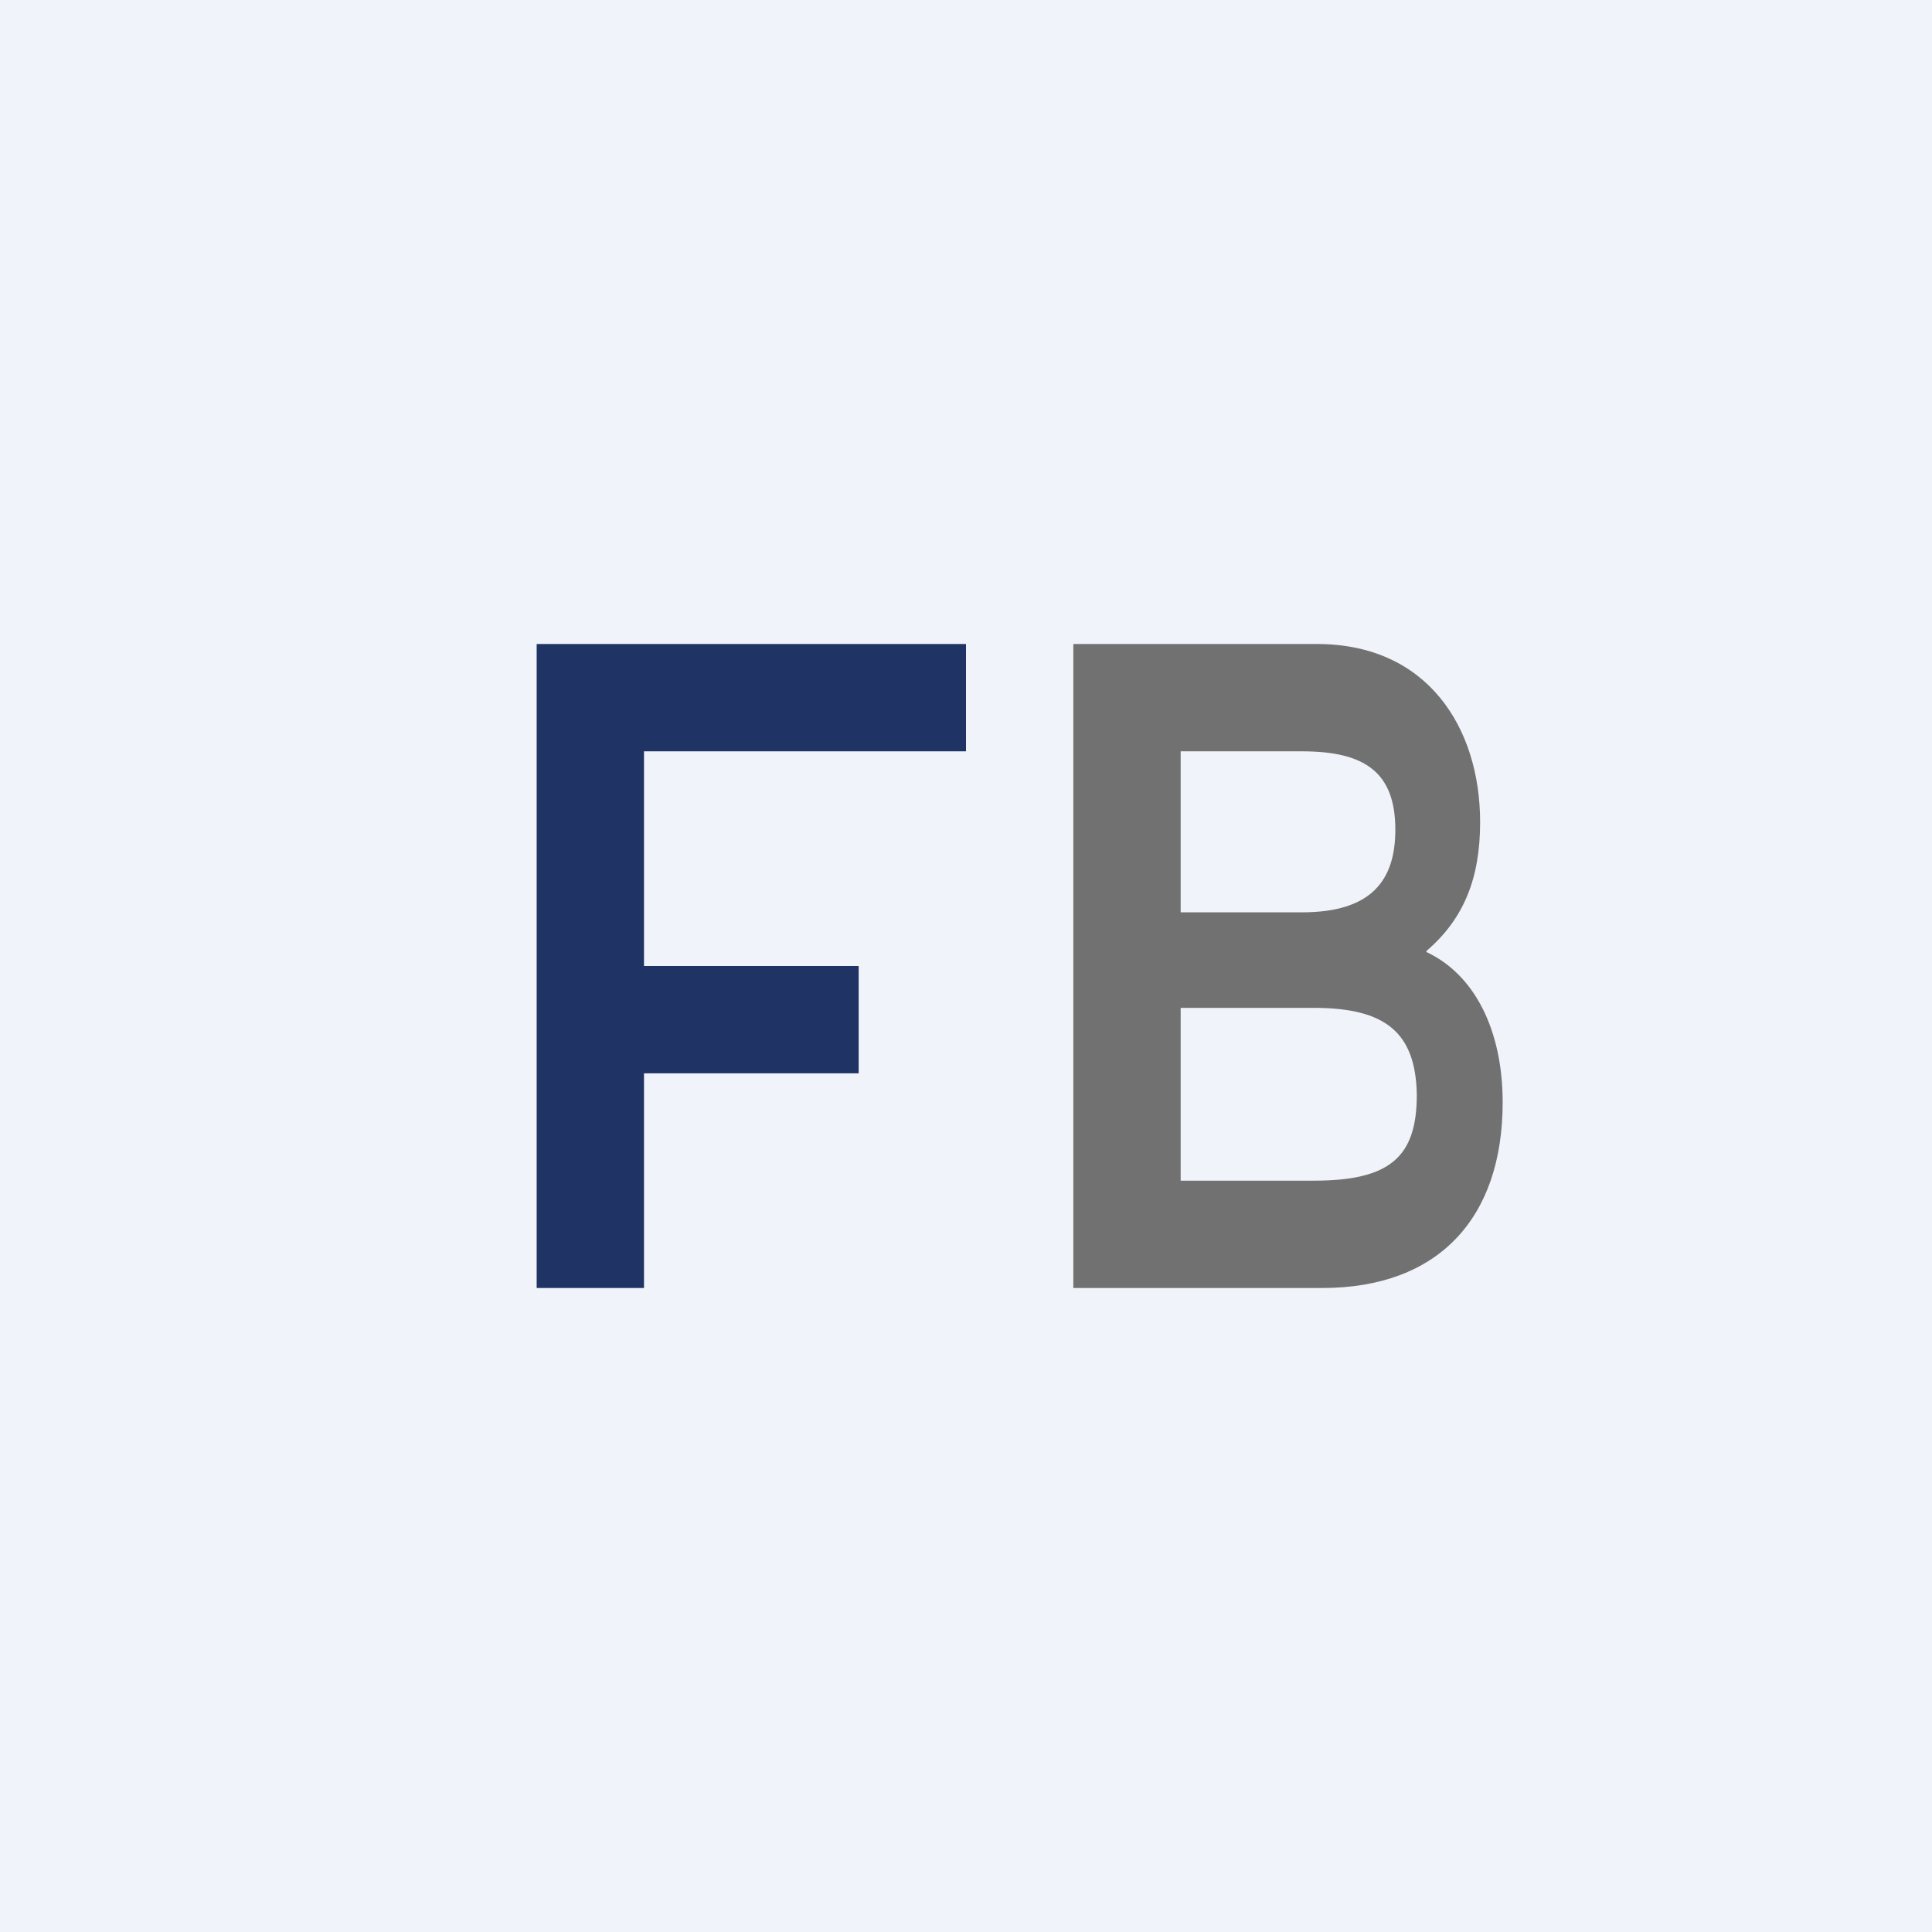 <!-- by TradingView --><svg width="18" height="18" viewBox="0 0 18 18" xmlns="http://www.w3.org/2000/svg"><path fill="#F0F3FA" d="M0 0h18v18H0z"/><path d="M12.32 12H10V6h2.27c1.03 0 1.52.78 1.52 1.66 0 .52-.15.9-.5 1.2v.01c.45.21.71.73.71 1.4 0 1.08-.6 1.73-1.68 1.73Zm-.2-5H11v1.5h1.13c.65 0 .87-.3.87-.77 0-.54-.29-.73-.87-.73Zm.12 2.39H11V11h1.24c.71 0 .96-.22.96-.8-.01-.58-.29-.81-.96-.81Z" fill="#717171"/><path d="M6 9V7h3V6H5v6h1v-2h2V9H6Z" fill="#1F3464"/></svg>